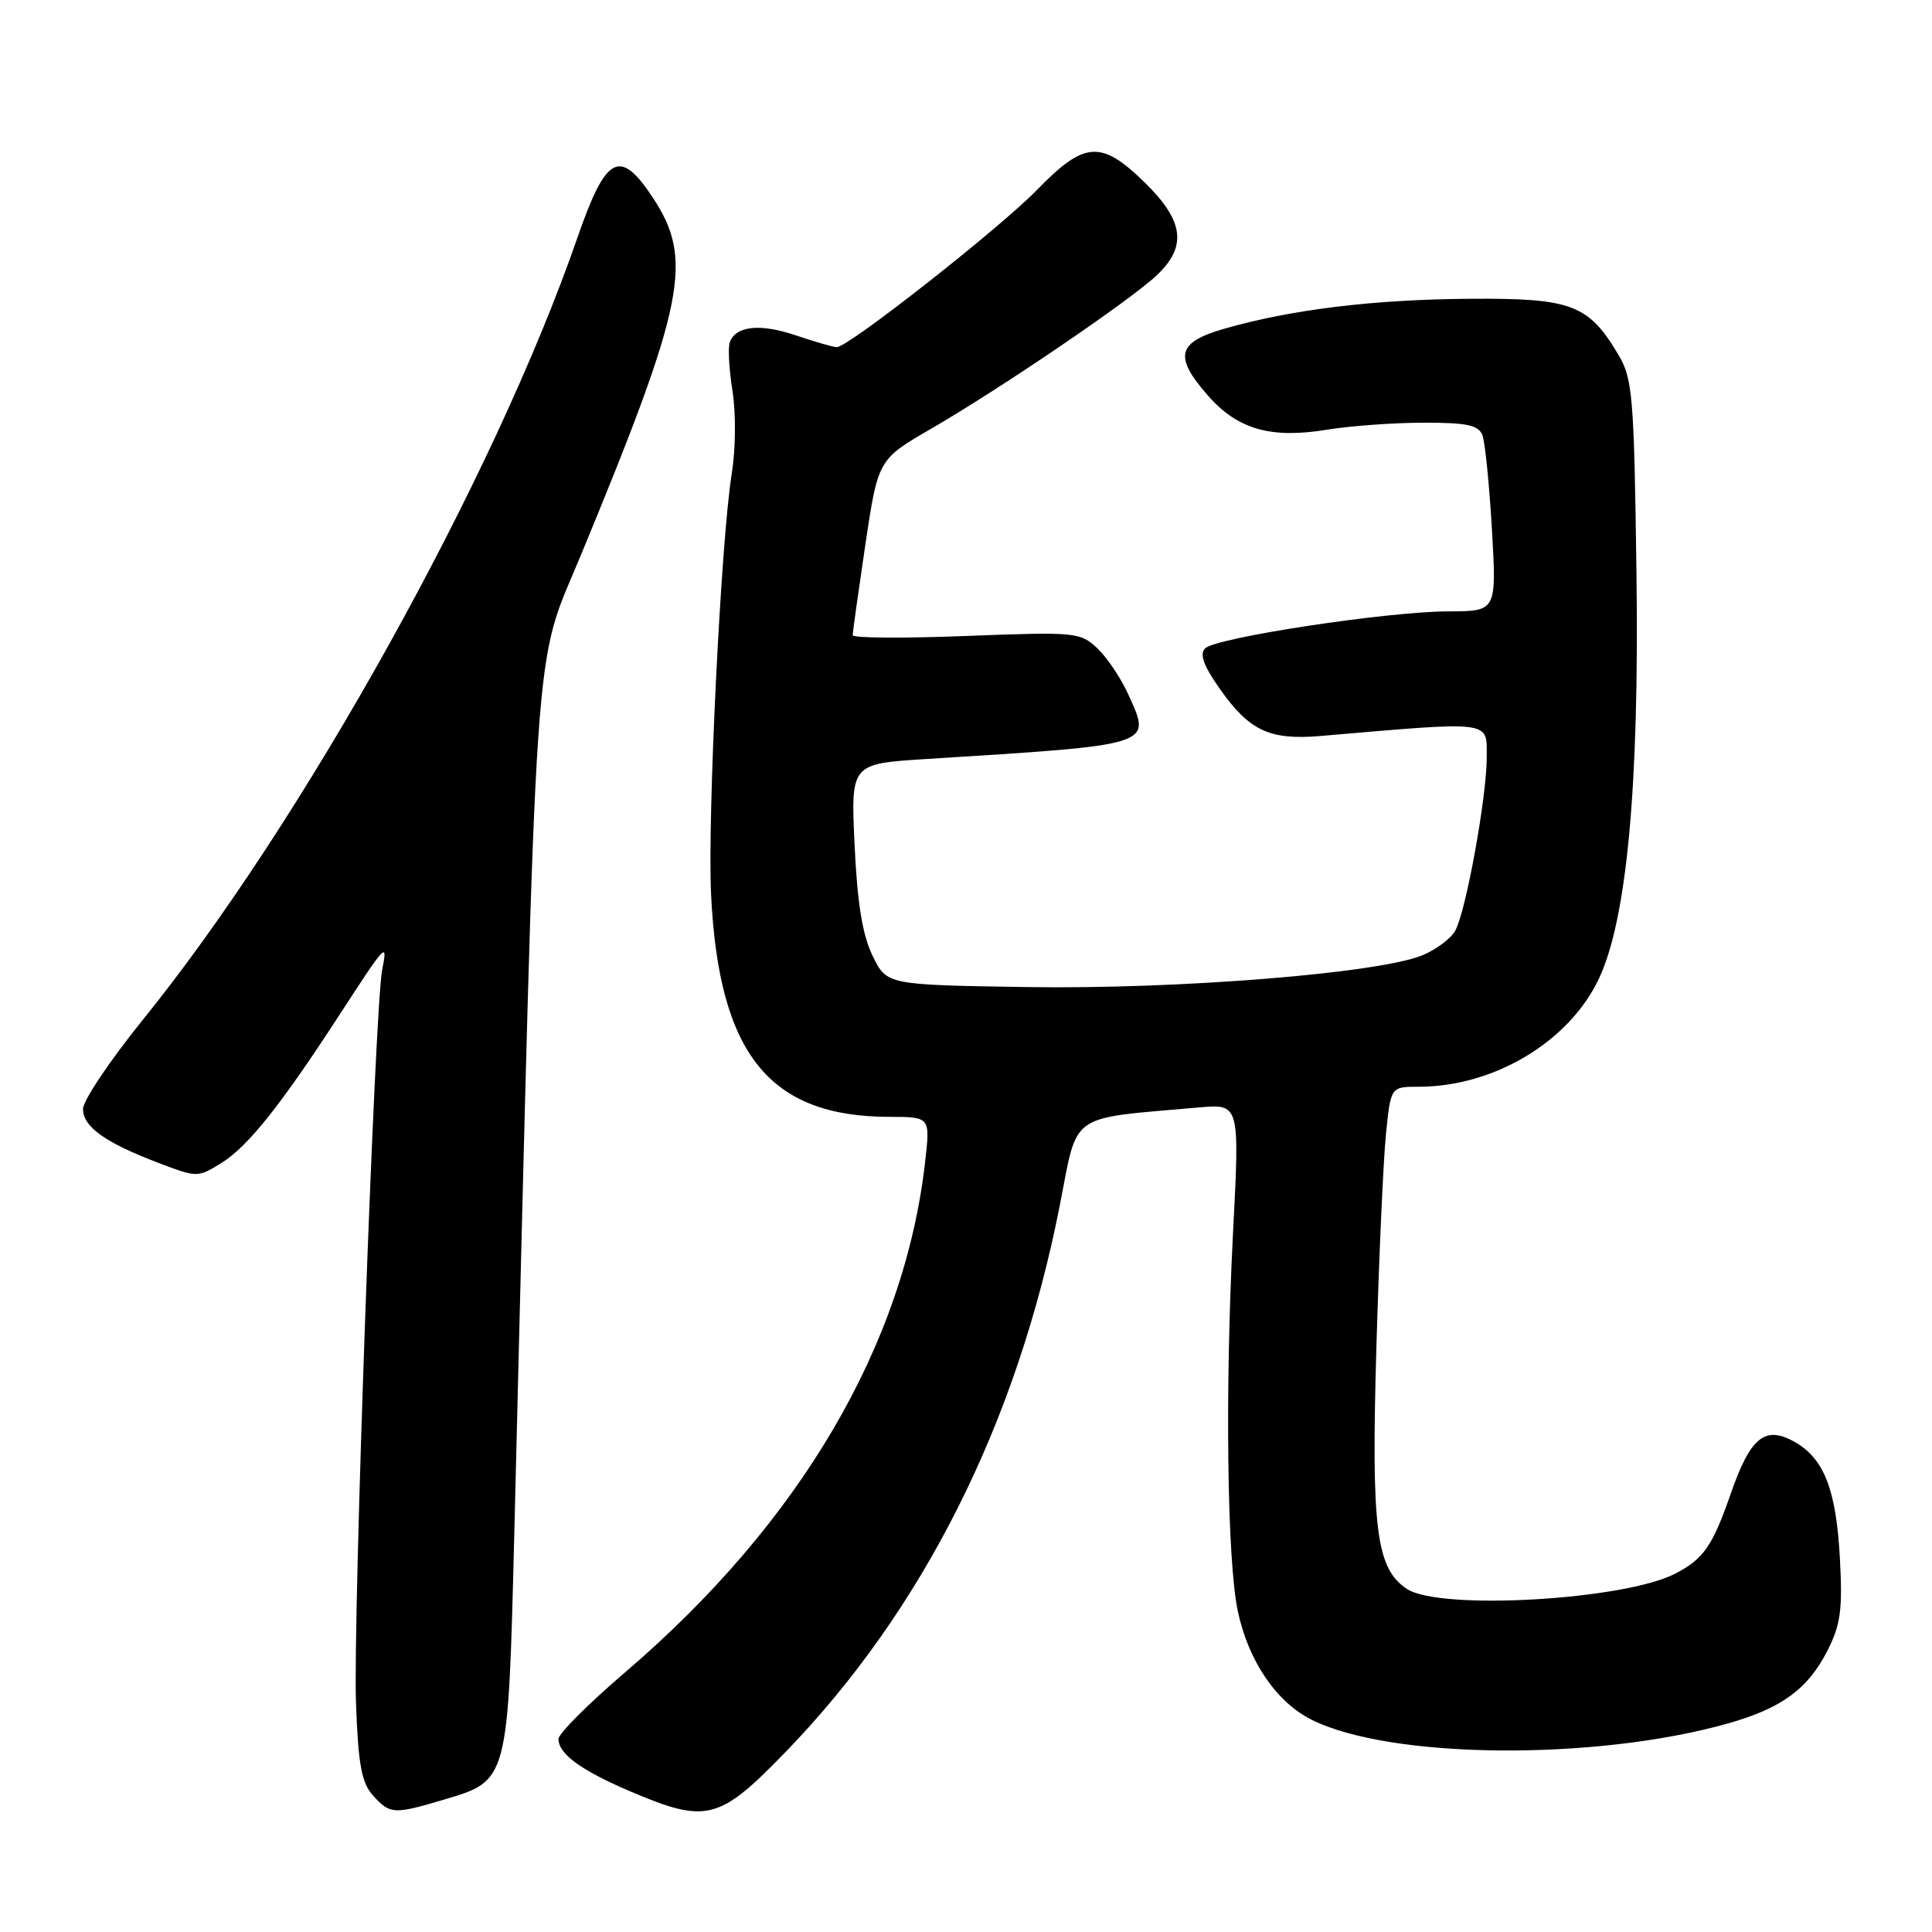 <?xml version="1.0" encoding="UTF-8" standalone="no"?>
<!DOCTYPE svg PUBLIC "-//W3C//DTD SVG 1.1//EN" "http://www.w3.org/Graphics/SVG/1.1/DTD/svg11.dtd" >
<svg xmlns="http://www.w3.org/2000/svg" xmlns:xlink="http://www.w3.org/1999/xlink" version="1.1" viewBox="0 0 256 256">
 <g >
 <path fill="currentColor"
d=" M 58.82 238.46 C 67.38 235.92 67.32 236.13 68.15 203.09 C 71.21 79.79 70.57 89.06 77.02 73.44 C 90.80 40.10 91.94 34.39 86.48 26.15 C 82.13 19.58 80.29 20.56 76.51 31.50 C 65.48 63.32 40.11 108.97 18.86 135.21 C 14.54 140.56 11.00 145.84 11.00 146.94 C 11.00 149.31 13.93 151.40 21.02 154.10 C 26.14 156.04 26.19 156.04 29.34 154.10 C 32.85 151.92 37.18 146.48 44.96 134.51 C 51.20 124.90 51.39 124.69 50.64 128.50 C 49.66 133.43 46.76 214.61 47.17 225.64 C 47.47 233.87 47.91 236.24 49.43 237.92 C 51.68 240.41 52.17 240.44 58.82 238.46 Z  M 104.09 232.15 C 122.33 213.31 134.77 188.53 140.43 159.71 C 142.88 147.24 141.38 148.29 158.88 146.74 C 164.27 146.27 164.27 146.27 163.38 163.38 C 162.31 184.22 162.59 206.75 164.02 213.50 C 165.41 220.06 169.10 225.51 173.75 227.85 C 184.15 233.10 211.33 233.35 228.98 228.36 C 236.06 226.36 239.55 223.81 242.14 218.73 C 243.89 215.29 244.16 213.33 243.80 206.56 C 243.31 197.38 241.70 193.24 237.76 191.04 C 233.87 188.86 231.94 190.43 229.35 197.87 C 226.91 204.89 225.75 206.56 221.95 208.53 C 215.18 212.02 190.81 213.42 186.44 210.55 C 182.34 207.87 181.68 202.63 182.38 178.50 C 182.73 166.40 183.30 153.69 183.65 150.25 C 184.28 144.00 184.28 144.00 187.96 144.00 C 197.96 144.00 207.91 138.04 211.86 129.69 C 215.57 121.84 217.22 104.08 216.84 75.98 C 216.53 52.65 216.33 50.21 214.50 47.10 C 210.51 40.33 208.28 39.49 194.67 39.59 C 181.95 39.69 171.12 41.01 162.25 43.55 C 155.95 45.36 155.50 47.22 160.08 52.44 C 163.99 56.89 168.41 58.16 175.81 56.94 C 178.94 56.43 184.71 56.01 188.64 56.01 C 194.39 56.00 195.91 56.33 196.43 57.67 C 196.78 58.59 197.34 64.21 197.69 70.17 C 198.31 81.00 198.31 81.00 191.90 81.01 C 183.82 81.03 161.12 84.48 159.69 85.91 C 158.92 86.68 159.47 88.20 161.60 91.23 C 165.54 96.84 168.23 98.10 175.00 97.52 C 197.95 95.55 197.00 95.43 197.00 100.32 C 197.00 105.57 194.28 120.61 192.84 123.30 C 192.29 124.33 190.34 125.80 188.50 126.57 C 182.76 128.96 156.08 131.11 136.00 130.79 C 117.50 130.50 117.50 130.50 115.63 126.66 C 114.29 123.93 113.60 119.72 113.24 112.02 C 112.73 101.21 112.73 101.21 122.61 100.58 C 153.17 98.66 152.59 98.84 149.51 92.03 C 148.54 89.87 146.69 87.12 145.40 85.90 C 143.13 83.77 142.54 83.71 128.02 84.27 C 119.76 84.59 112.99 84.55 112.99 84.17 C 112.98 83.80 113.74 78.41 114.66 72.19 C 116.35 60.88 116.35 60.88 123.43 56.78 C 132.56 51.49 149.72 39.83 153.25 36.50 C 157.32 32.68 156.90 29.30 151.71 24.21 C 145.93 18.54 143.71 18.68 137.46 25.11 C 132.51 30.21 112.42 46.00 110.88 46.00 C 110.43 46.00 108.01 45.30 105.49 44.45 C 100.76 42.84 97.54 43.16 96.71 45.32 C 96.44 46.00 96.60 48.92 97.06 51.81 C 97.53 54.78 97.48 59.53 96.96 62.77 C 95.54 71.50 93.73 108.30 94.22 118.48 C 95.24 139.66 101.91 147.98 117.88 147.99 C 123.26 148.00 123.26 148.00 122.59 153.91 C 119.84 178.22 106.00 201.77 82.84 221.58 C 77.98 225.74 74.00 229.72 74.00 230.42 C 74.00 232.40 76.97 234.57 83.50 237.36 C 93.61 241.67 95.28 241.25 104.09 232.15 Z "/>
</g>
</svg>